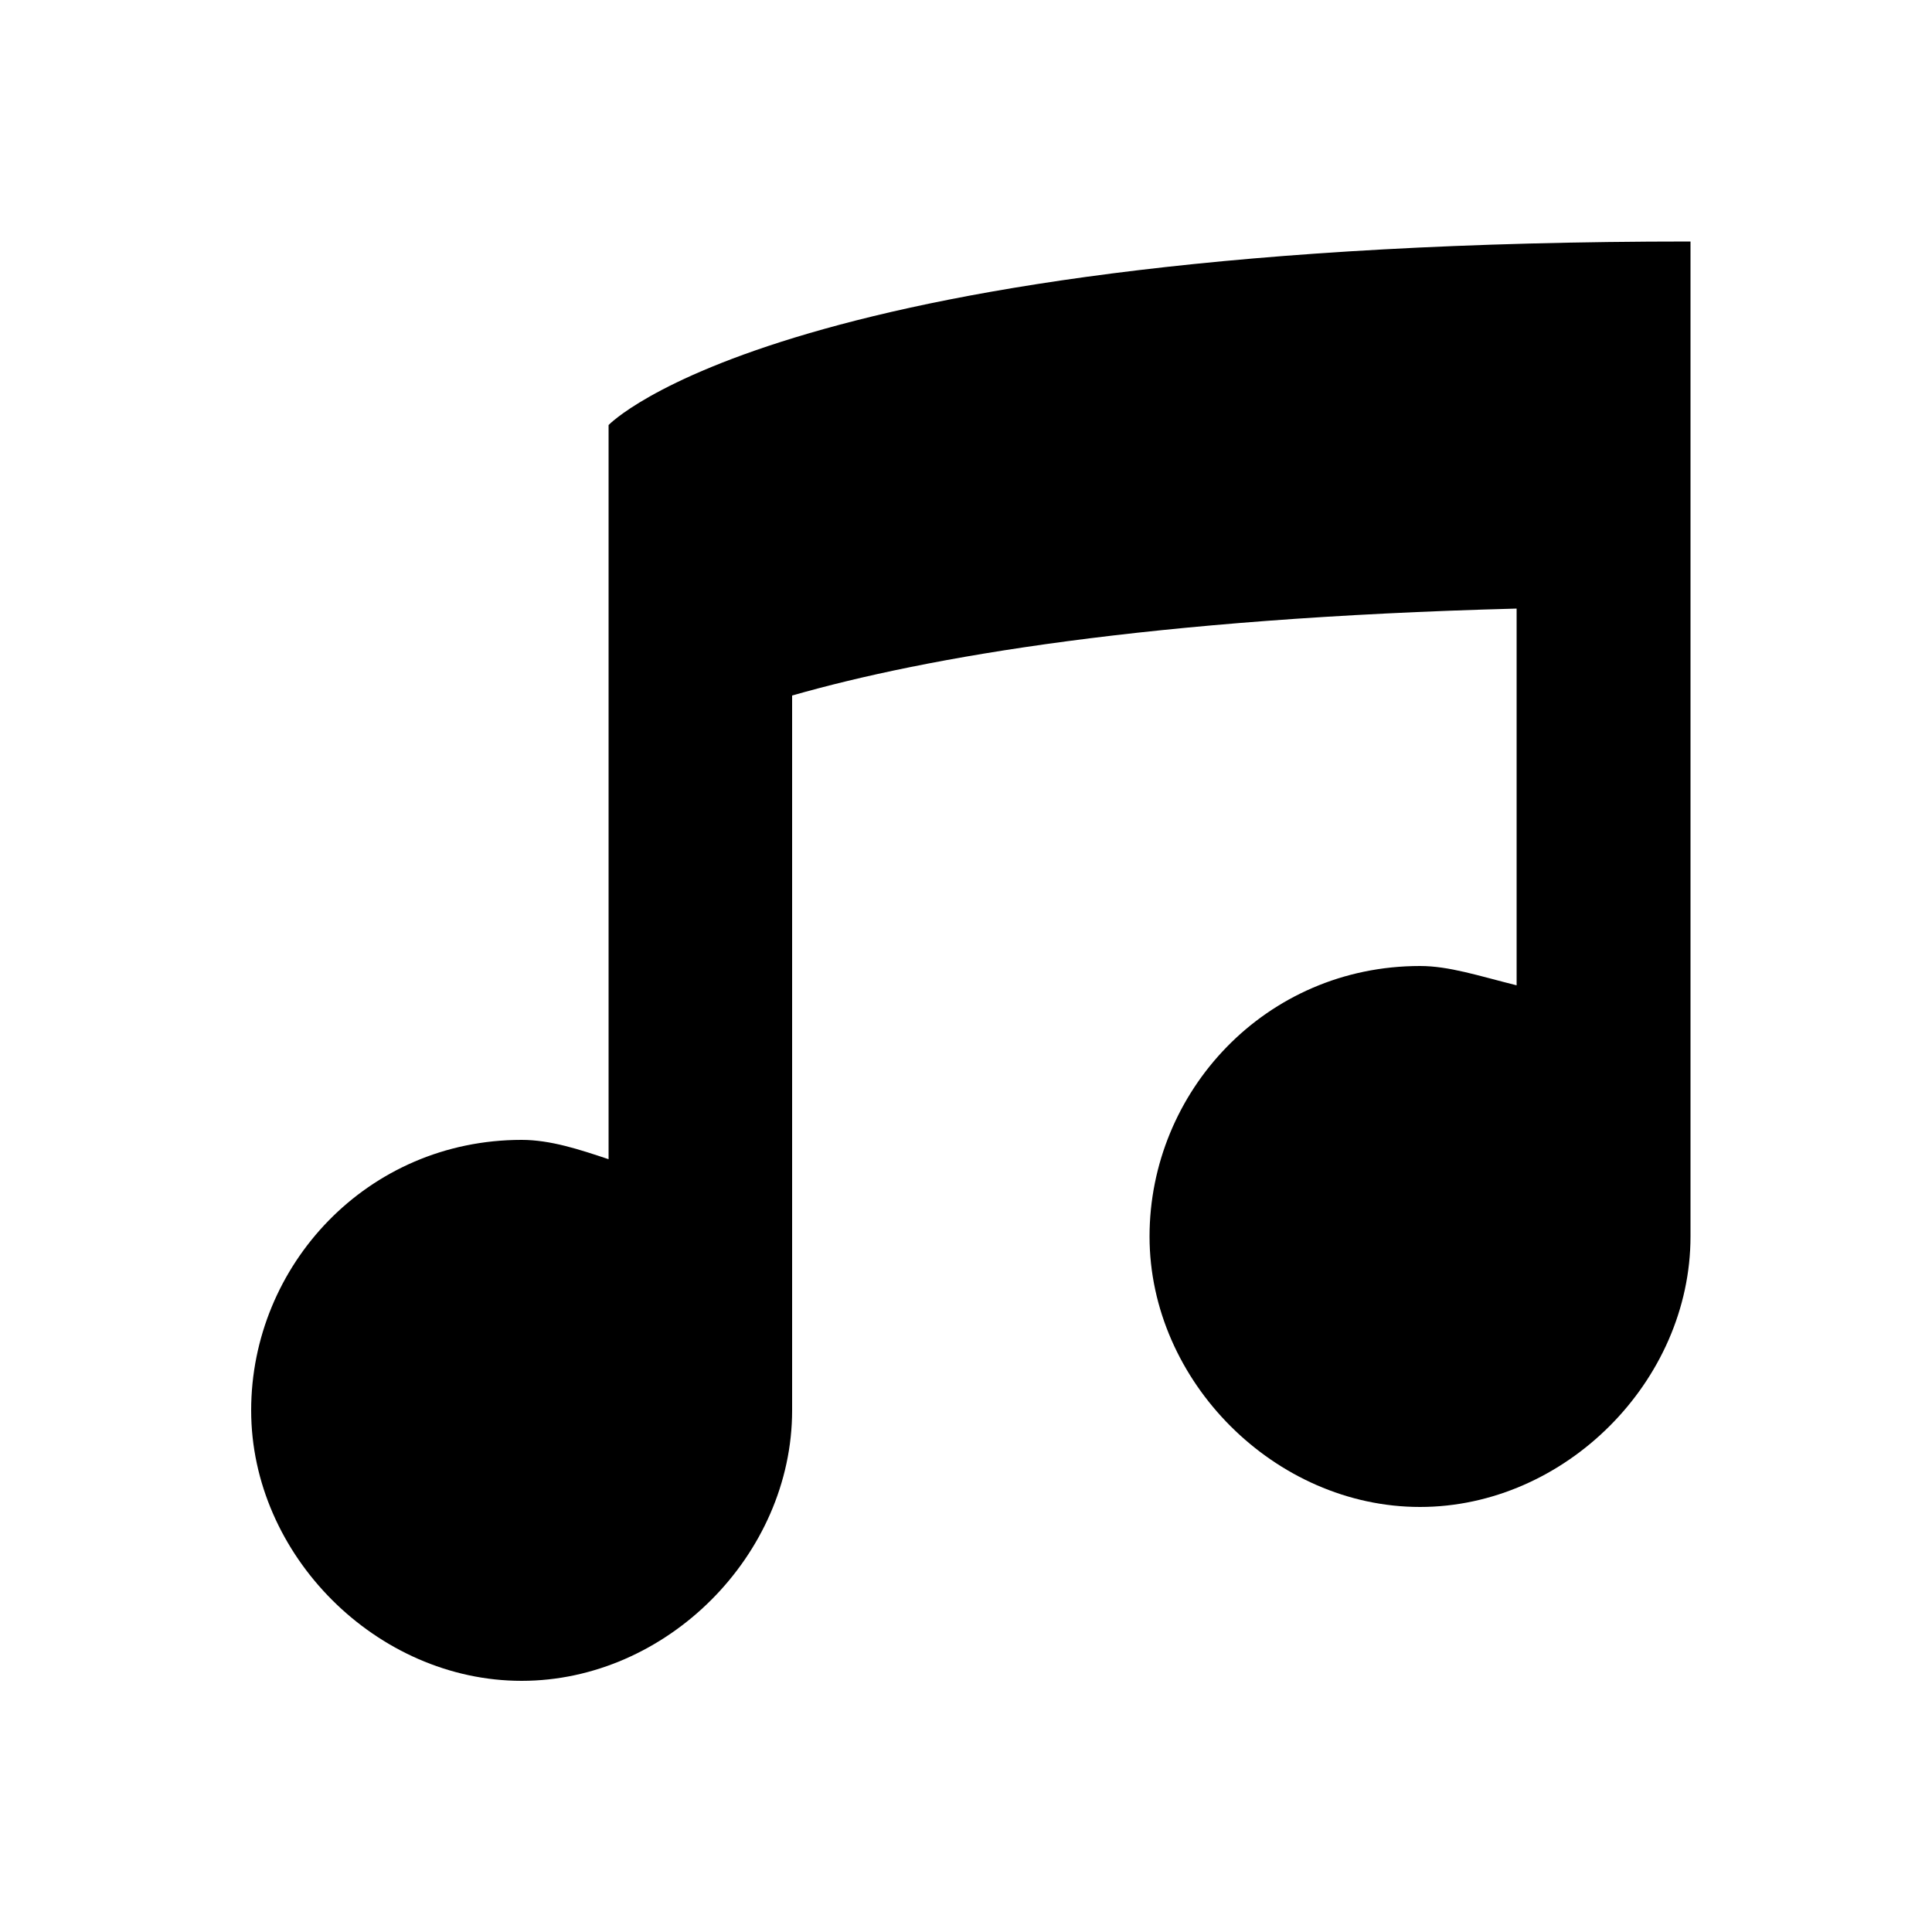 <?xml version="1.0" encoding="utf-8"?>
<!-- Generator: Adobe Illustrator 22.0.1, SVG Export Plug-In . SVG Version: 6.00 Build 0)  -->
<svg version="1.1" id="Layer_1" xmlns="http://www.w3.org/2000/svg" xmlns:xlink="http://www.w3.org/1999/xlink" x="0px" y="0px"
	 viewBox="0 0 20 20" enable-background="new 0 0 20 20" xml:space="preserve">
<g id="music-note-alt">
	<path d="M17.5,2.5C8.1,2.5,6.3,4.4,6.3,4.4V12c-0.3-0.1-0.6-0.2-0.9-0.2c-1.6,0-2.8,1.3-2.8,2.8s1.3,2.8,2.8,2.8s2.8-1.3,2.8-2.8
		V7.2c1.4-0.4,3.7-0.8,7.5-0.9v3.9c-0.4-0.1-0.7-0.2-1-0.2c-1.6,0-2.8,1.3-2.8,2.8s1.3,2.8,2.8,2.8s2.8-1.3,2.8-2.8V2.5z"/>
</g>
</svg>
